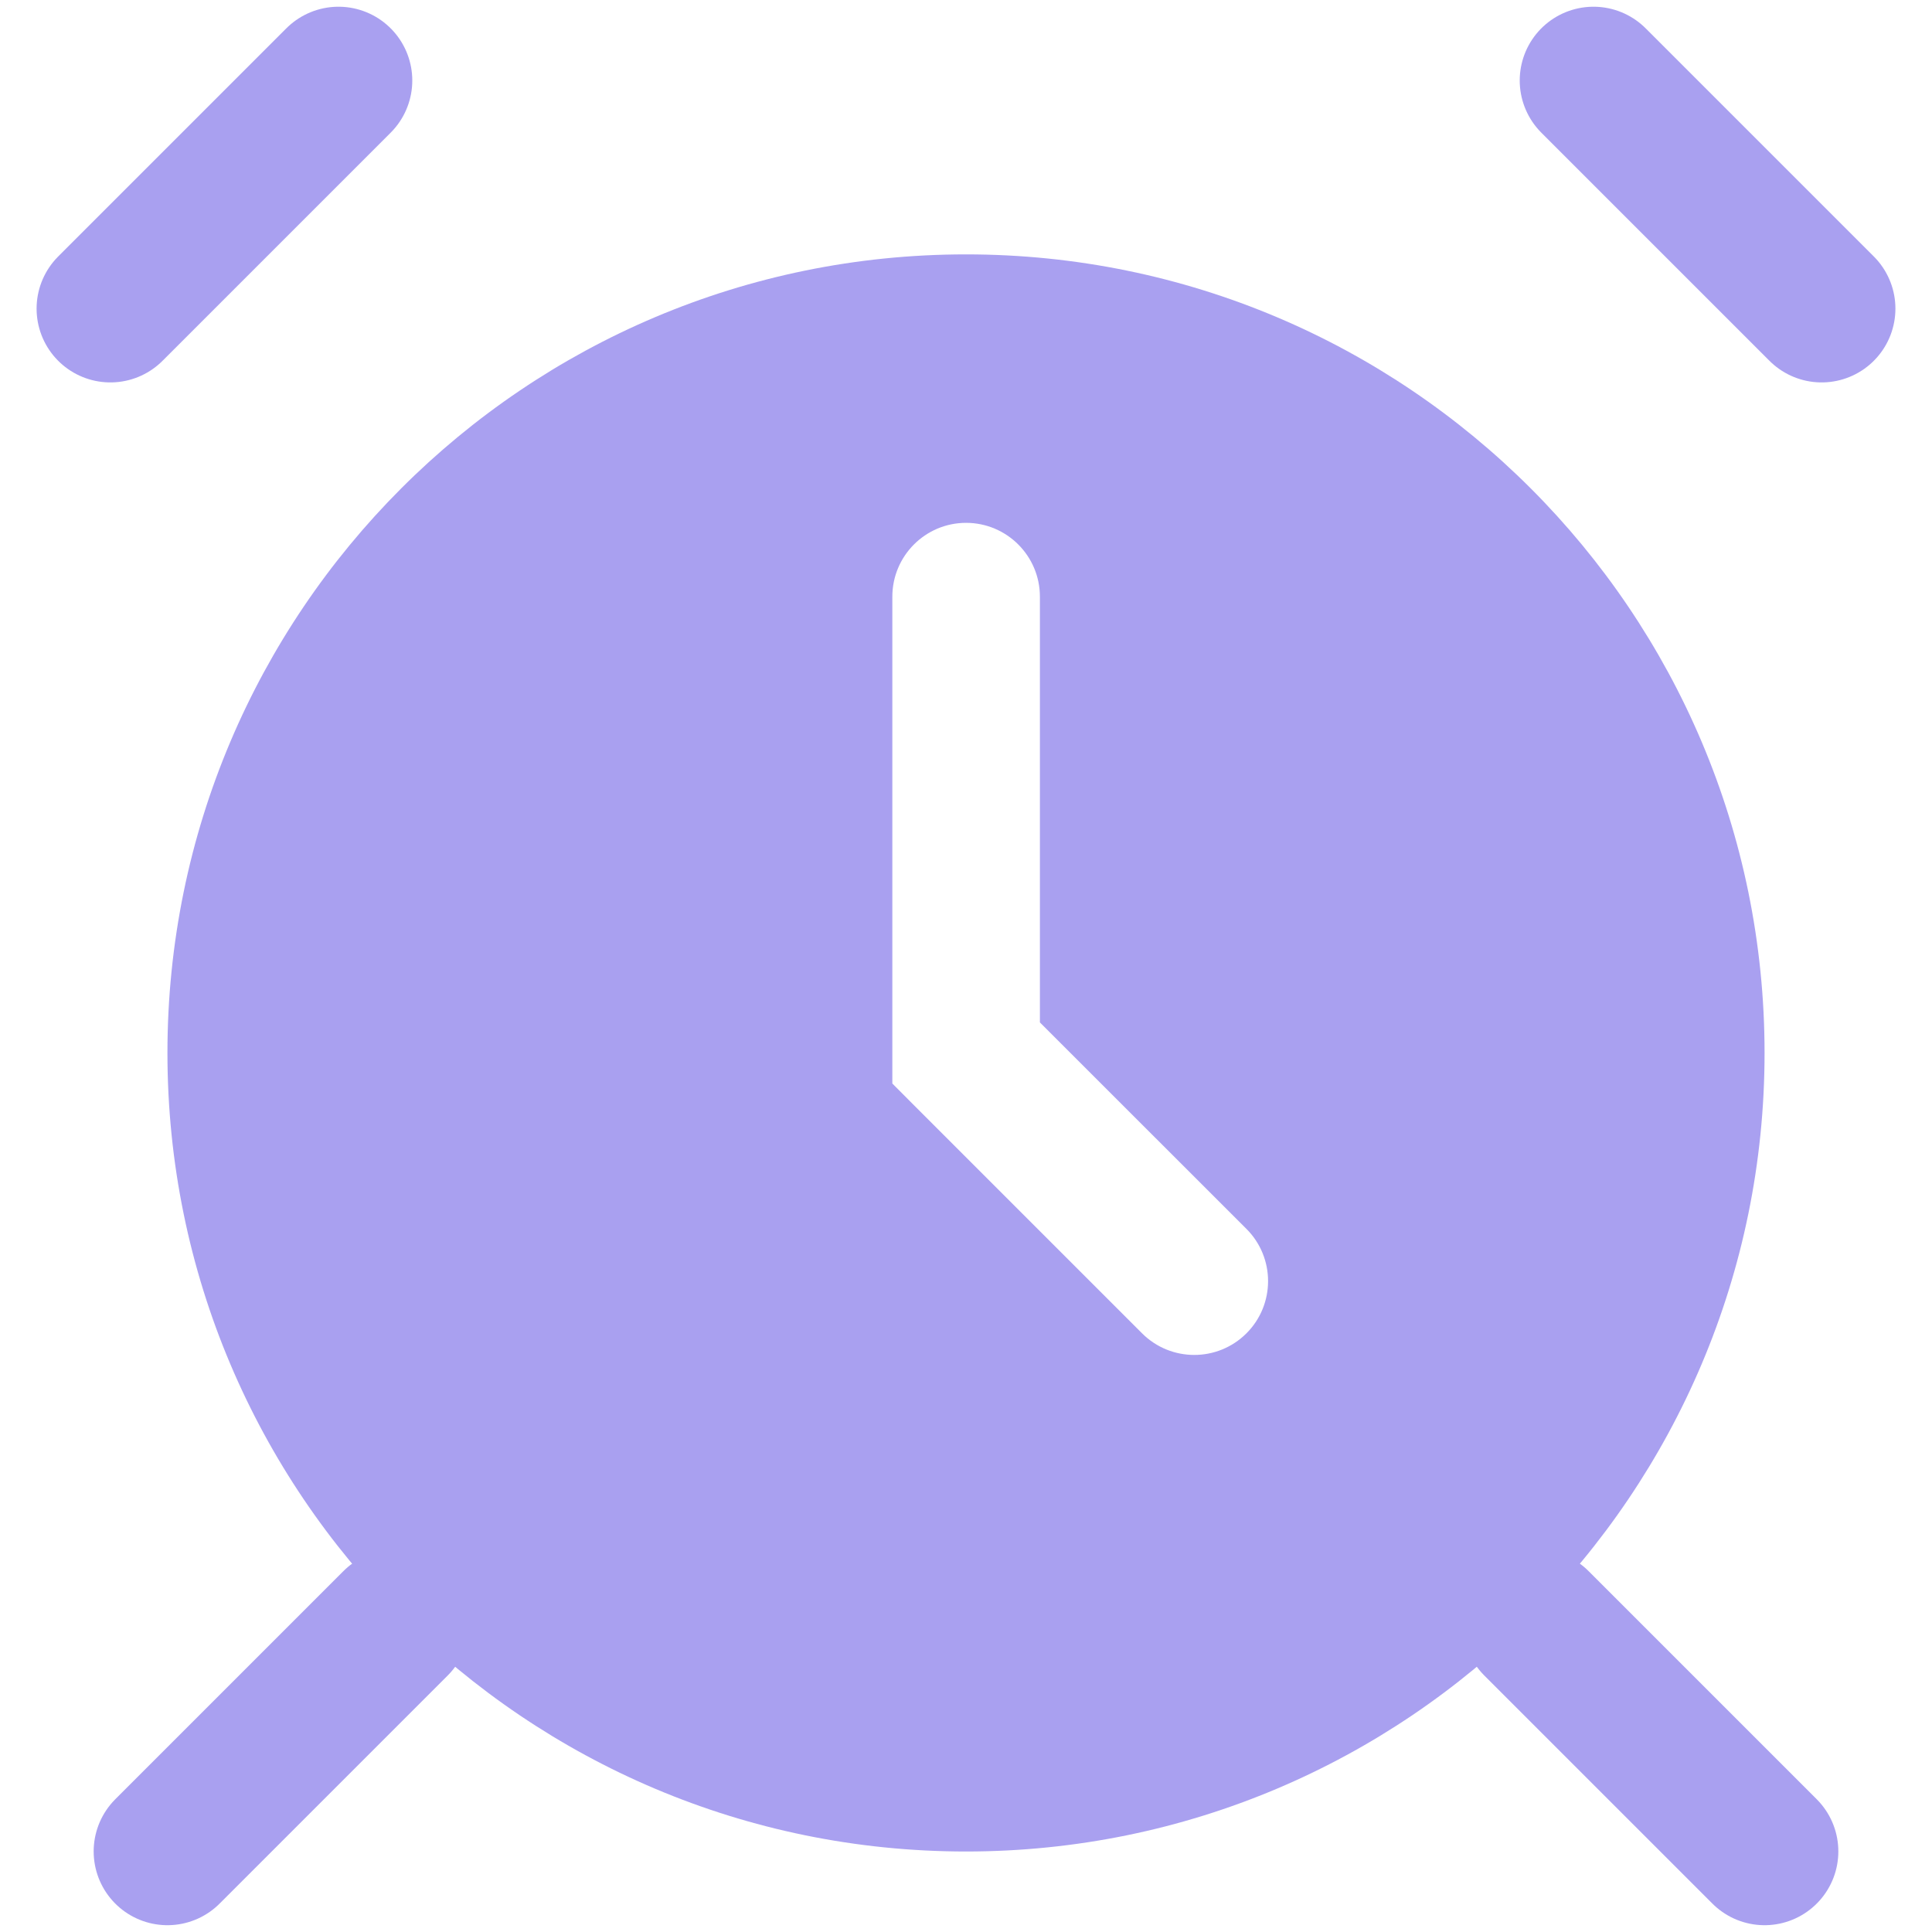 <svg width="24" height="24" viewBox="0 0 24 24" fill="none" xmlns="http://www.w3.org/2000/svg">
<g clip-path="url(#clip0_4700_11042)">
<path d="M21.92 22.999L19.086 20.165" stroke="#A9A0F0" stroke-width="1.833" stroke-miterlimit="10" stroke-linecap="round"/>
<path d="M4.914 20.165L2.08 22.999" stroke="#A9A0F0" stroke-width="1.833" stroke-miterlimit="10" stroke-linecap="round"/>
<path d="M19.795 1L22.629 3.834" stroke="#A9A0F0" stroke-width="1.833" stroke-miterlimit="10" stroke-linecap="round"/>
<path d="M4.205 1L1.371 3.834" stroke="#A9A0F0" stroke-width="1.833" stroke-miterlimit="10" stroke-linecap="round"/>
<path fill-rule="evenodd" clip-rule="evenodd" d="M21.92 13.08C21.92 18.559 17.478 23 12 23C6.521 23 2.08 18.559 2.08 13.08C2.08 7.602 6.521 3.16 12 3.16C17.478 3.16 21.92 7.602 21.92 13.08ZM12.918 7.412C12.918 6.906 12.507 6.495 12.001 6.495C11.495 6.495 11.085 6.906 11.085 7.412V13.08V13.46L11.353 13.729L14.187 16.563C14.545 16.921 15.126 16.921 15.484 16.563C15.842 16.205 15.842 15.624 15.484 15.266L12.918 12.701V7.412Z" fill="#A9A0F0"/>
</g>
<defs>
<clipPath id="clip0_4700_11042">
<rect width="24" height="24" fill="white"/>
</clipPath>
</defs>
</svg>
